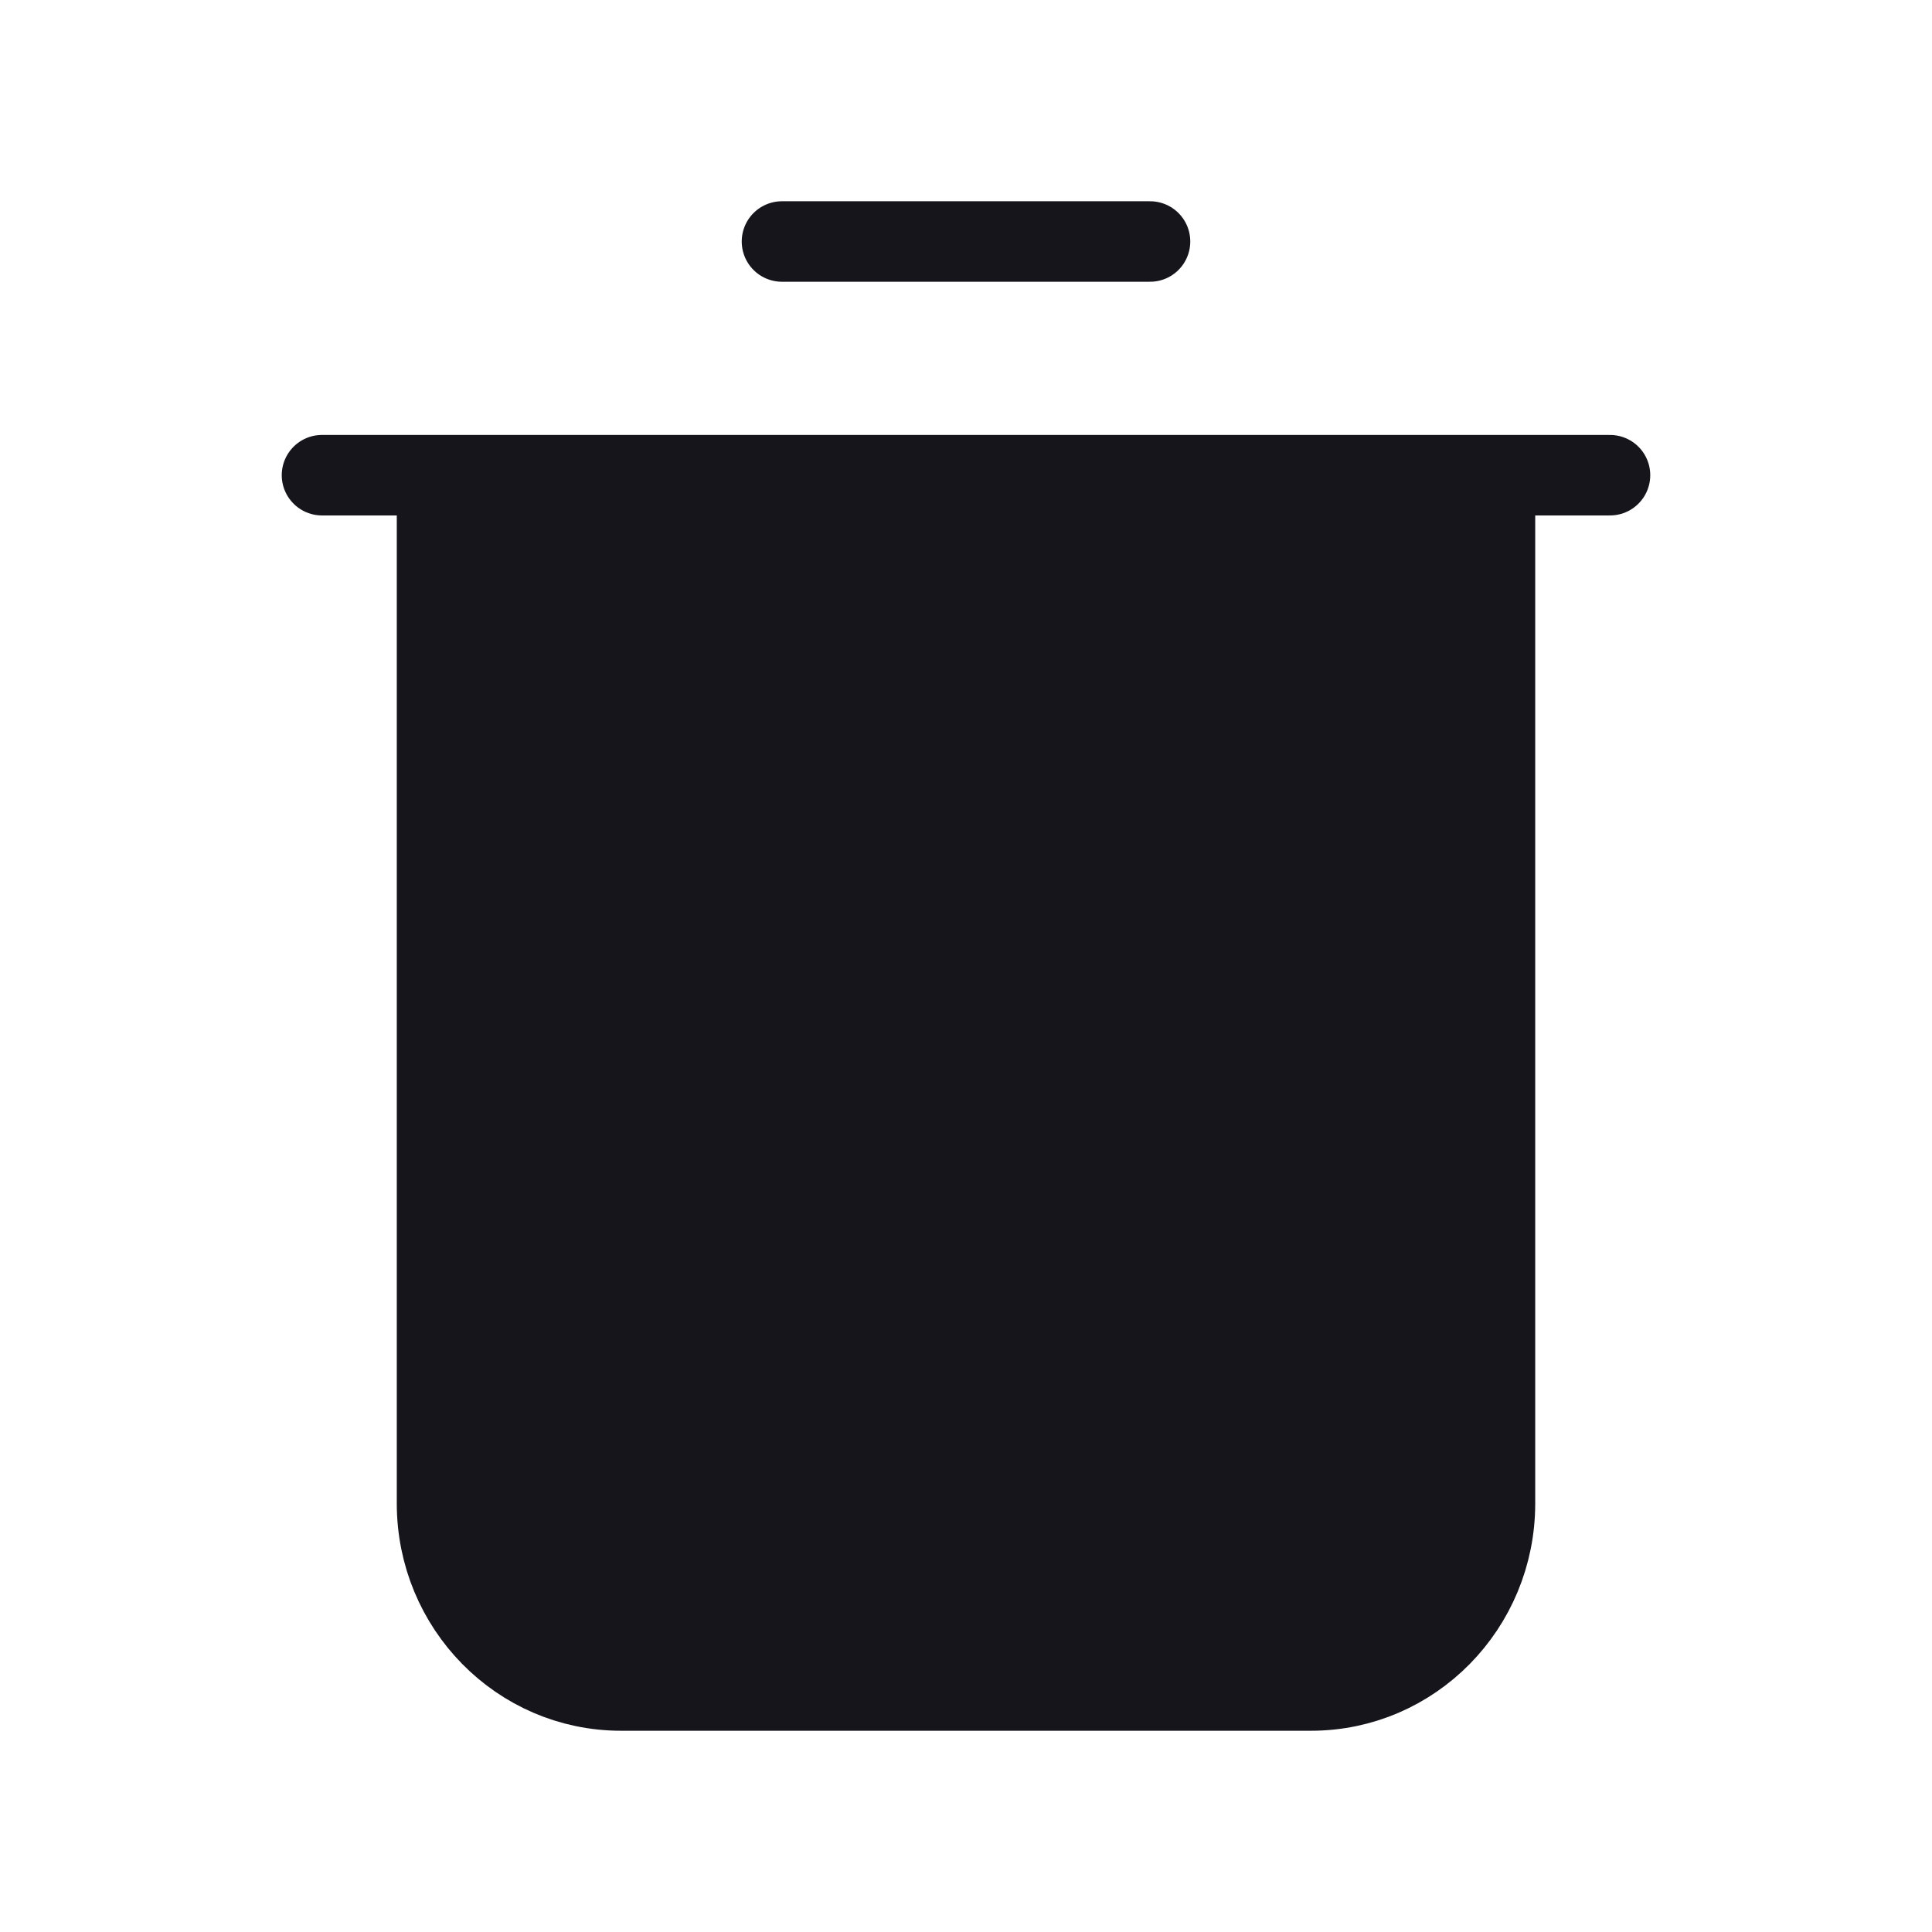 <svg width="24" height="24" viewBox="0 0 24 24" fill="none" xmlns="http://www.w3.org/2000/svg">
<path d="M18.571 18.677V5.903H5.429V18.677C5.429 19.96 6.452 21 7.714 21H16.286C17.548 21 18.571 19.96 18.571 18.677Z" fill="#16151C"/>
<path d="M9.714 3H14.286M18.571 5.903V18.677C18.571 19.96 17.548 21 16.286 21H7.714C6.452 21 5.429 19.96 5.429 18.677V5.903M18.571 5.903H5.429M18.571 5.903H20M5.429 5.903H4" stroke="#16151C" stroke-miterlimit="1.02" stroke-linecap="round" stroke-linejoin="round"/>
</svg>
